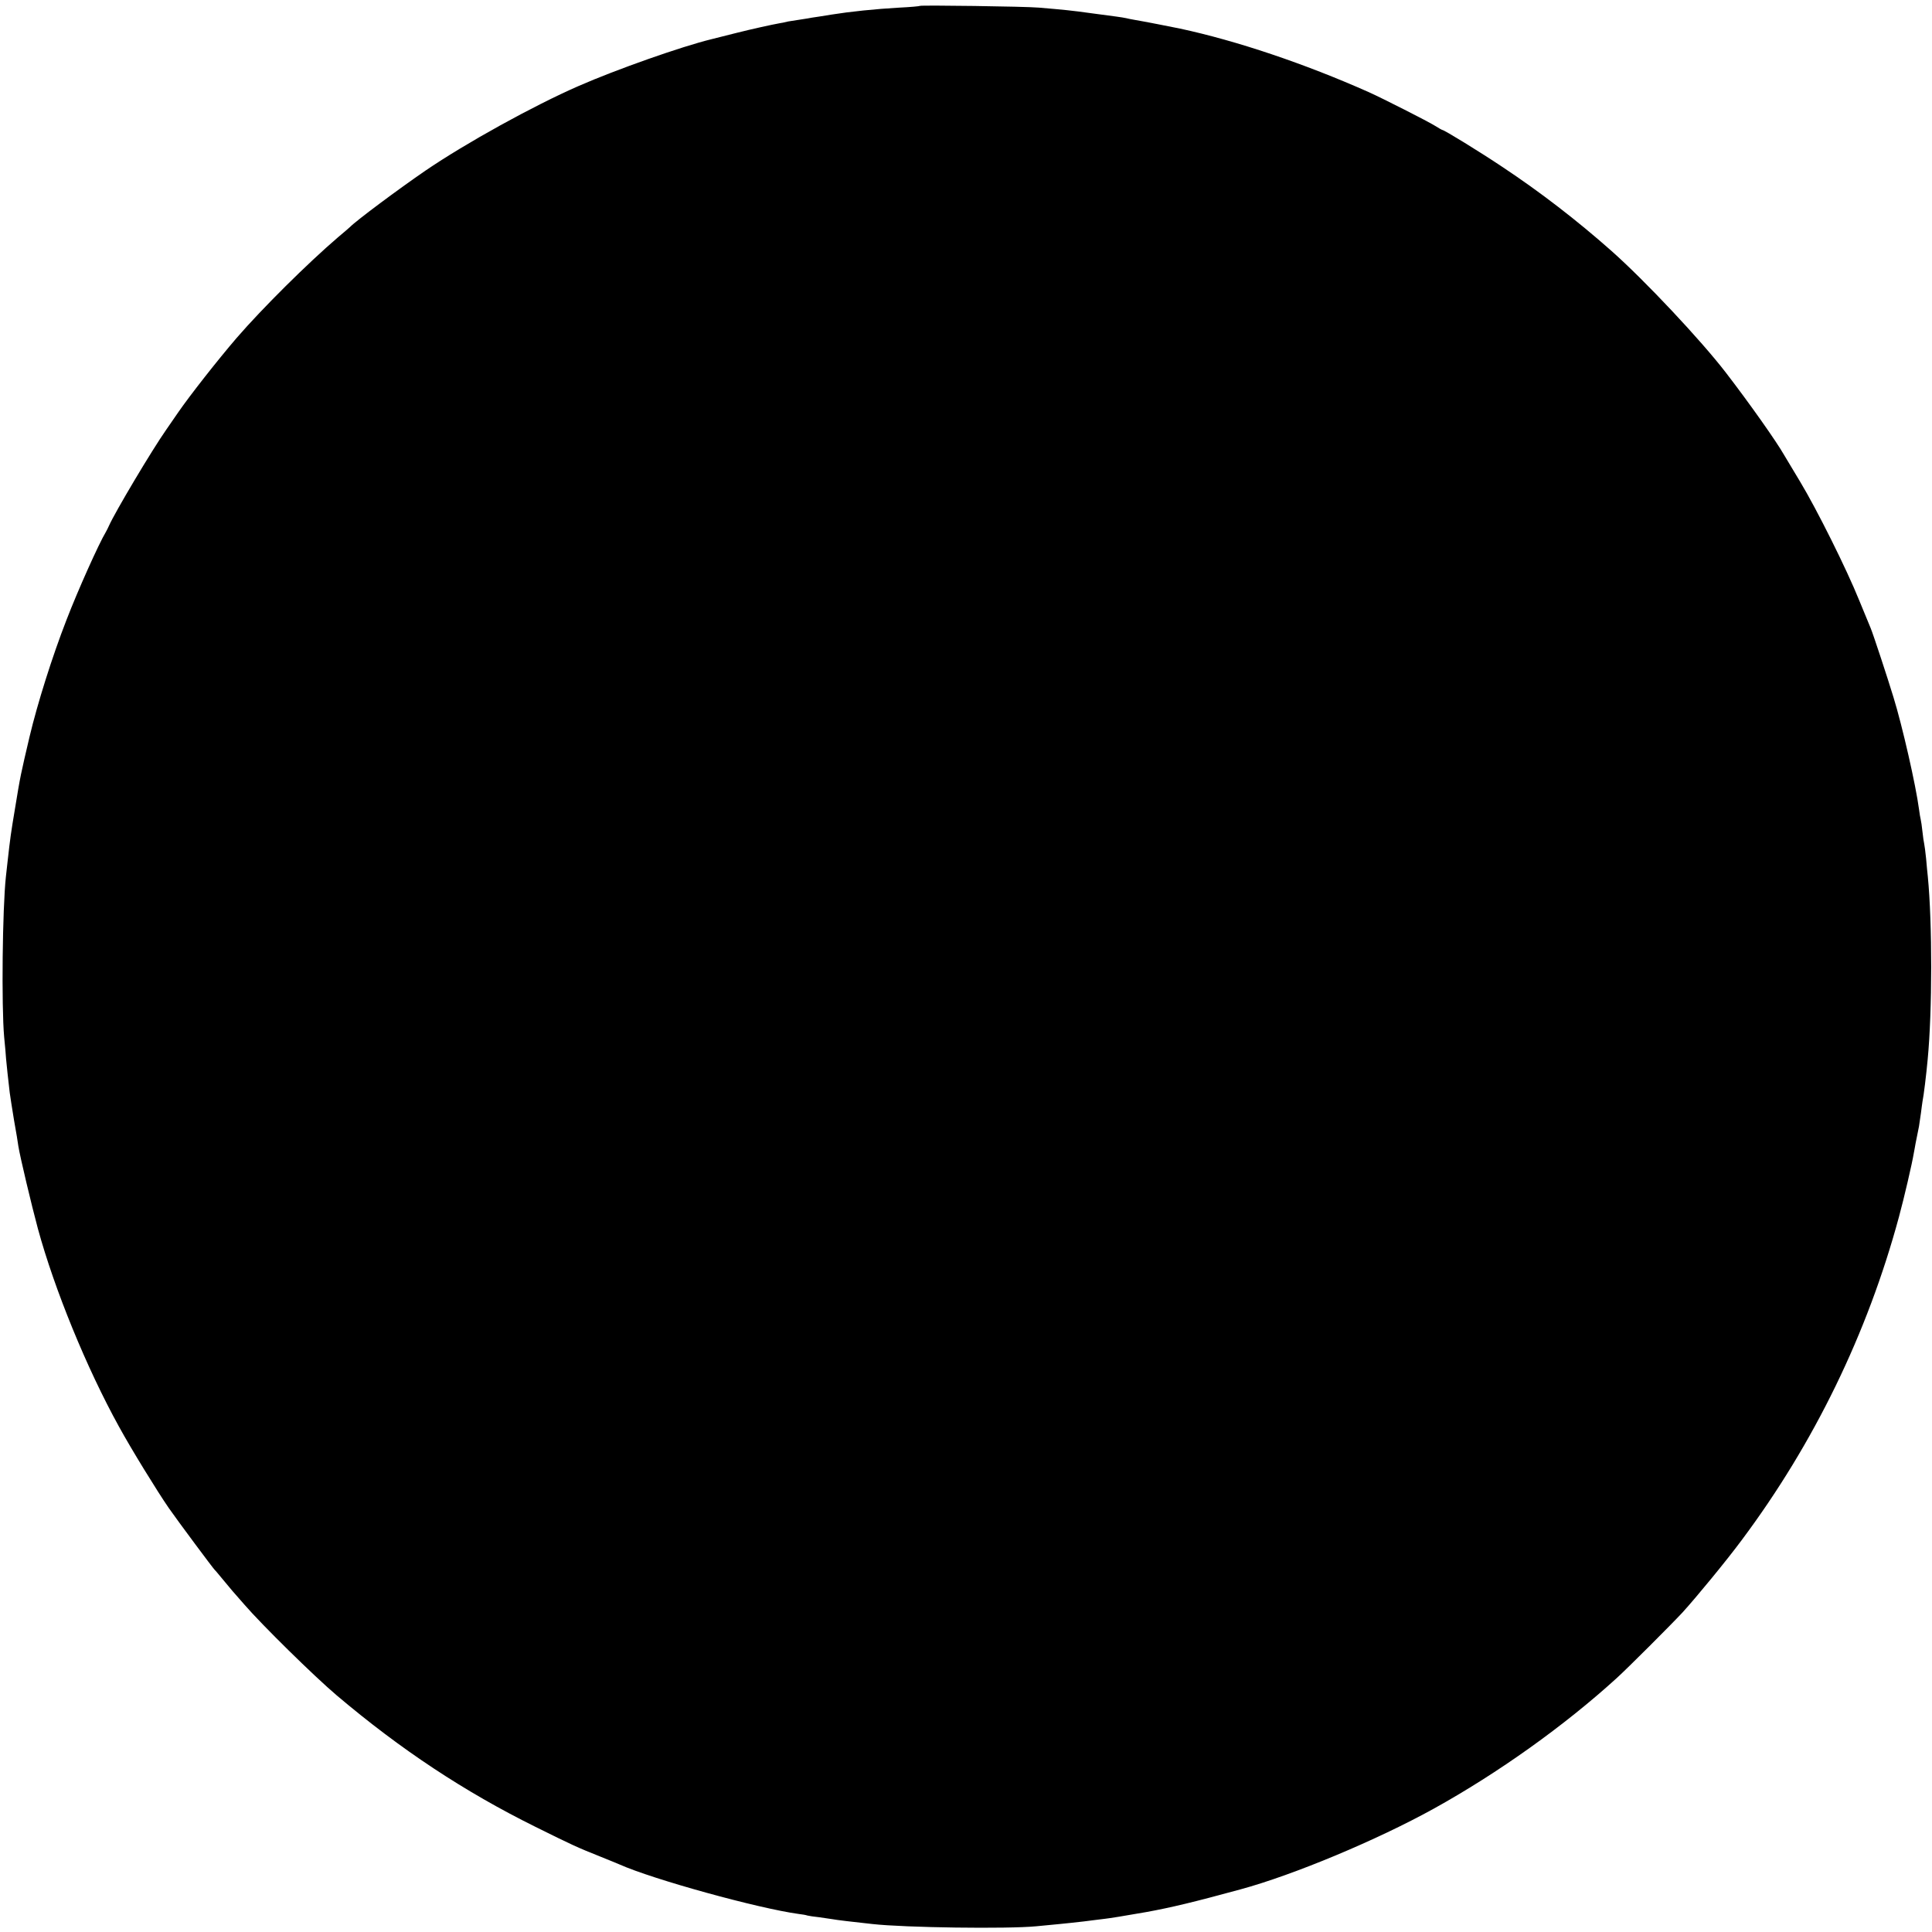<?xml version="1.0" standalone="no"?>
<!DOCTYPE svg PUBLIC "-//W3C//DTD SVG 20010904//EN"
 "http://www.w3.org/TR/2001/REC-SVG-20010904/DTD/svg10.dtd">
<svg version="1.0" xmlns="http://www.w3.org/2000/svg"
 width="1115pt" height="1115pt" viewBox="0 0 1115 1115"
 preserveAspectRatio="xMidYMid meet">
<g transform="translate(0,1115) scale(0.1,-0.1)"
fill="#000000" stroke="none">
<path d="M5309 11116 c-2 -2 -56 -7 -119 -10 -141 -8 -284 -23 -390 -40 -14
-2 -47 -8 -75 -12 -27 -4 -55 -8 -62 -10 -6 -1 -30 -5 -51 -8 -22 -3 -51 -8
-64 -10 -12 -3 -34 -8 -48 -10 -45 -8 -163 -34 -250 -56 -47 -12 -111 -28
-143 -36 -173 -42 -550 -175 -767 -270 -261 -114 -652 -330 -885 -489 -156
-107 -399 -288 -435 -325 -3 -3 -34 -30 -70 -60 -174 -149 -436 -409 -584
-580 -110 -128 -270 -332 -337 -429 -24 -35 -55 -80 -69 -100 -83 -118 -297
-478 -331 -555 -5 -11 -13 -28 -18 -36 -40 -66 -162 -338 -227 -507 -83 -213
-168 -484 -213 -673 -52 -222 -53 -224 -85 -420 -23 -137 -27 -166 -42 -300
-3 -30 -8 -71 -10 -90 -20 -184 -26 -746 -10 -925 5 -49 10 -106 11 -125 3
-36 13 -126 21 -195 3 -22 14 -94 25 -160 12 -66 23 -133 25 -150 9 -58 76
-340 113 -477 95 -348 281 -804 468 -1142 70 -128 220 -372 287 -469 50 -72
257 -350 265 -357 4 -3 26 -30 51 -60 25 -30 47 -57 50 -60 3 -3 34 -39 70
-80 101 -117 404 -415 534 -525 370 -313 736 -555 1146 -758 212 -105 237
-117 380 -174 47 -19 94 -38 105 -43 195 -87 801 -254 1035 -286 19 -2 42 -6
50 -9 8 -2 39 -7 69 -10 30 -4 63 -9 75 -11 19 -4 119 -16 231 -28 188 -21
780 -29 945 -13 41 4 102 10 135 13 33 3 96 10 140 15 44 6 98 12 120 15 34 4
103 15 240 39 143 26 273 57 544 131 306 83 789 285 1116 466 370 205 753 478
1055 753 64 58 314 308 381 380 78 86 253 298 341 417 417 558 725 1191 907
1864 30 110 77 313 86 369 3 17 8 41 10 55 3 14 7 36 10 50 3 14 7 36 10 50 2
14 7 48 11 75 3 28 8 57 9 67 7 33 22 156 30 243 27 281 27 787 1 1055 -2 19
-7 67 -10 105 -4 39 -9 77 -11 85 -2 8 -7 40 -10 70 -3 30 -8 62 -10 70 -2 8
-7 35 -10 60 -18 137 -96 480 -147 645 -33 109 -118 367 -132 400 -7 17 -37
89 -66 160 -73 181 -244 524 -341 685 -44 74 -86 144 -93 155 -43 76 -199 297
-336 475 -144 187 -466 530 -660 702 -200 177 -410 339 -630 485 -127 85 -335
213 -346 213 -2 0 -22 11 -44 25 -40 25 -300 157 -380 193 -371 165 -764 297
-1090 367 -37 8 -228 45 -260 50 -19 3 -42 8 -50 10 -8 2 -33 6 -55 9 -22 3
-89 12 -150 20 -107 15 -157 20 -300 32 -79 7 -680 15 -686 10z"/>
</g>
</svg>
